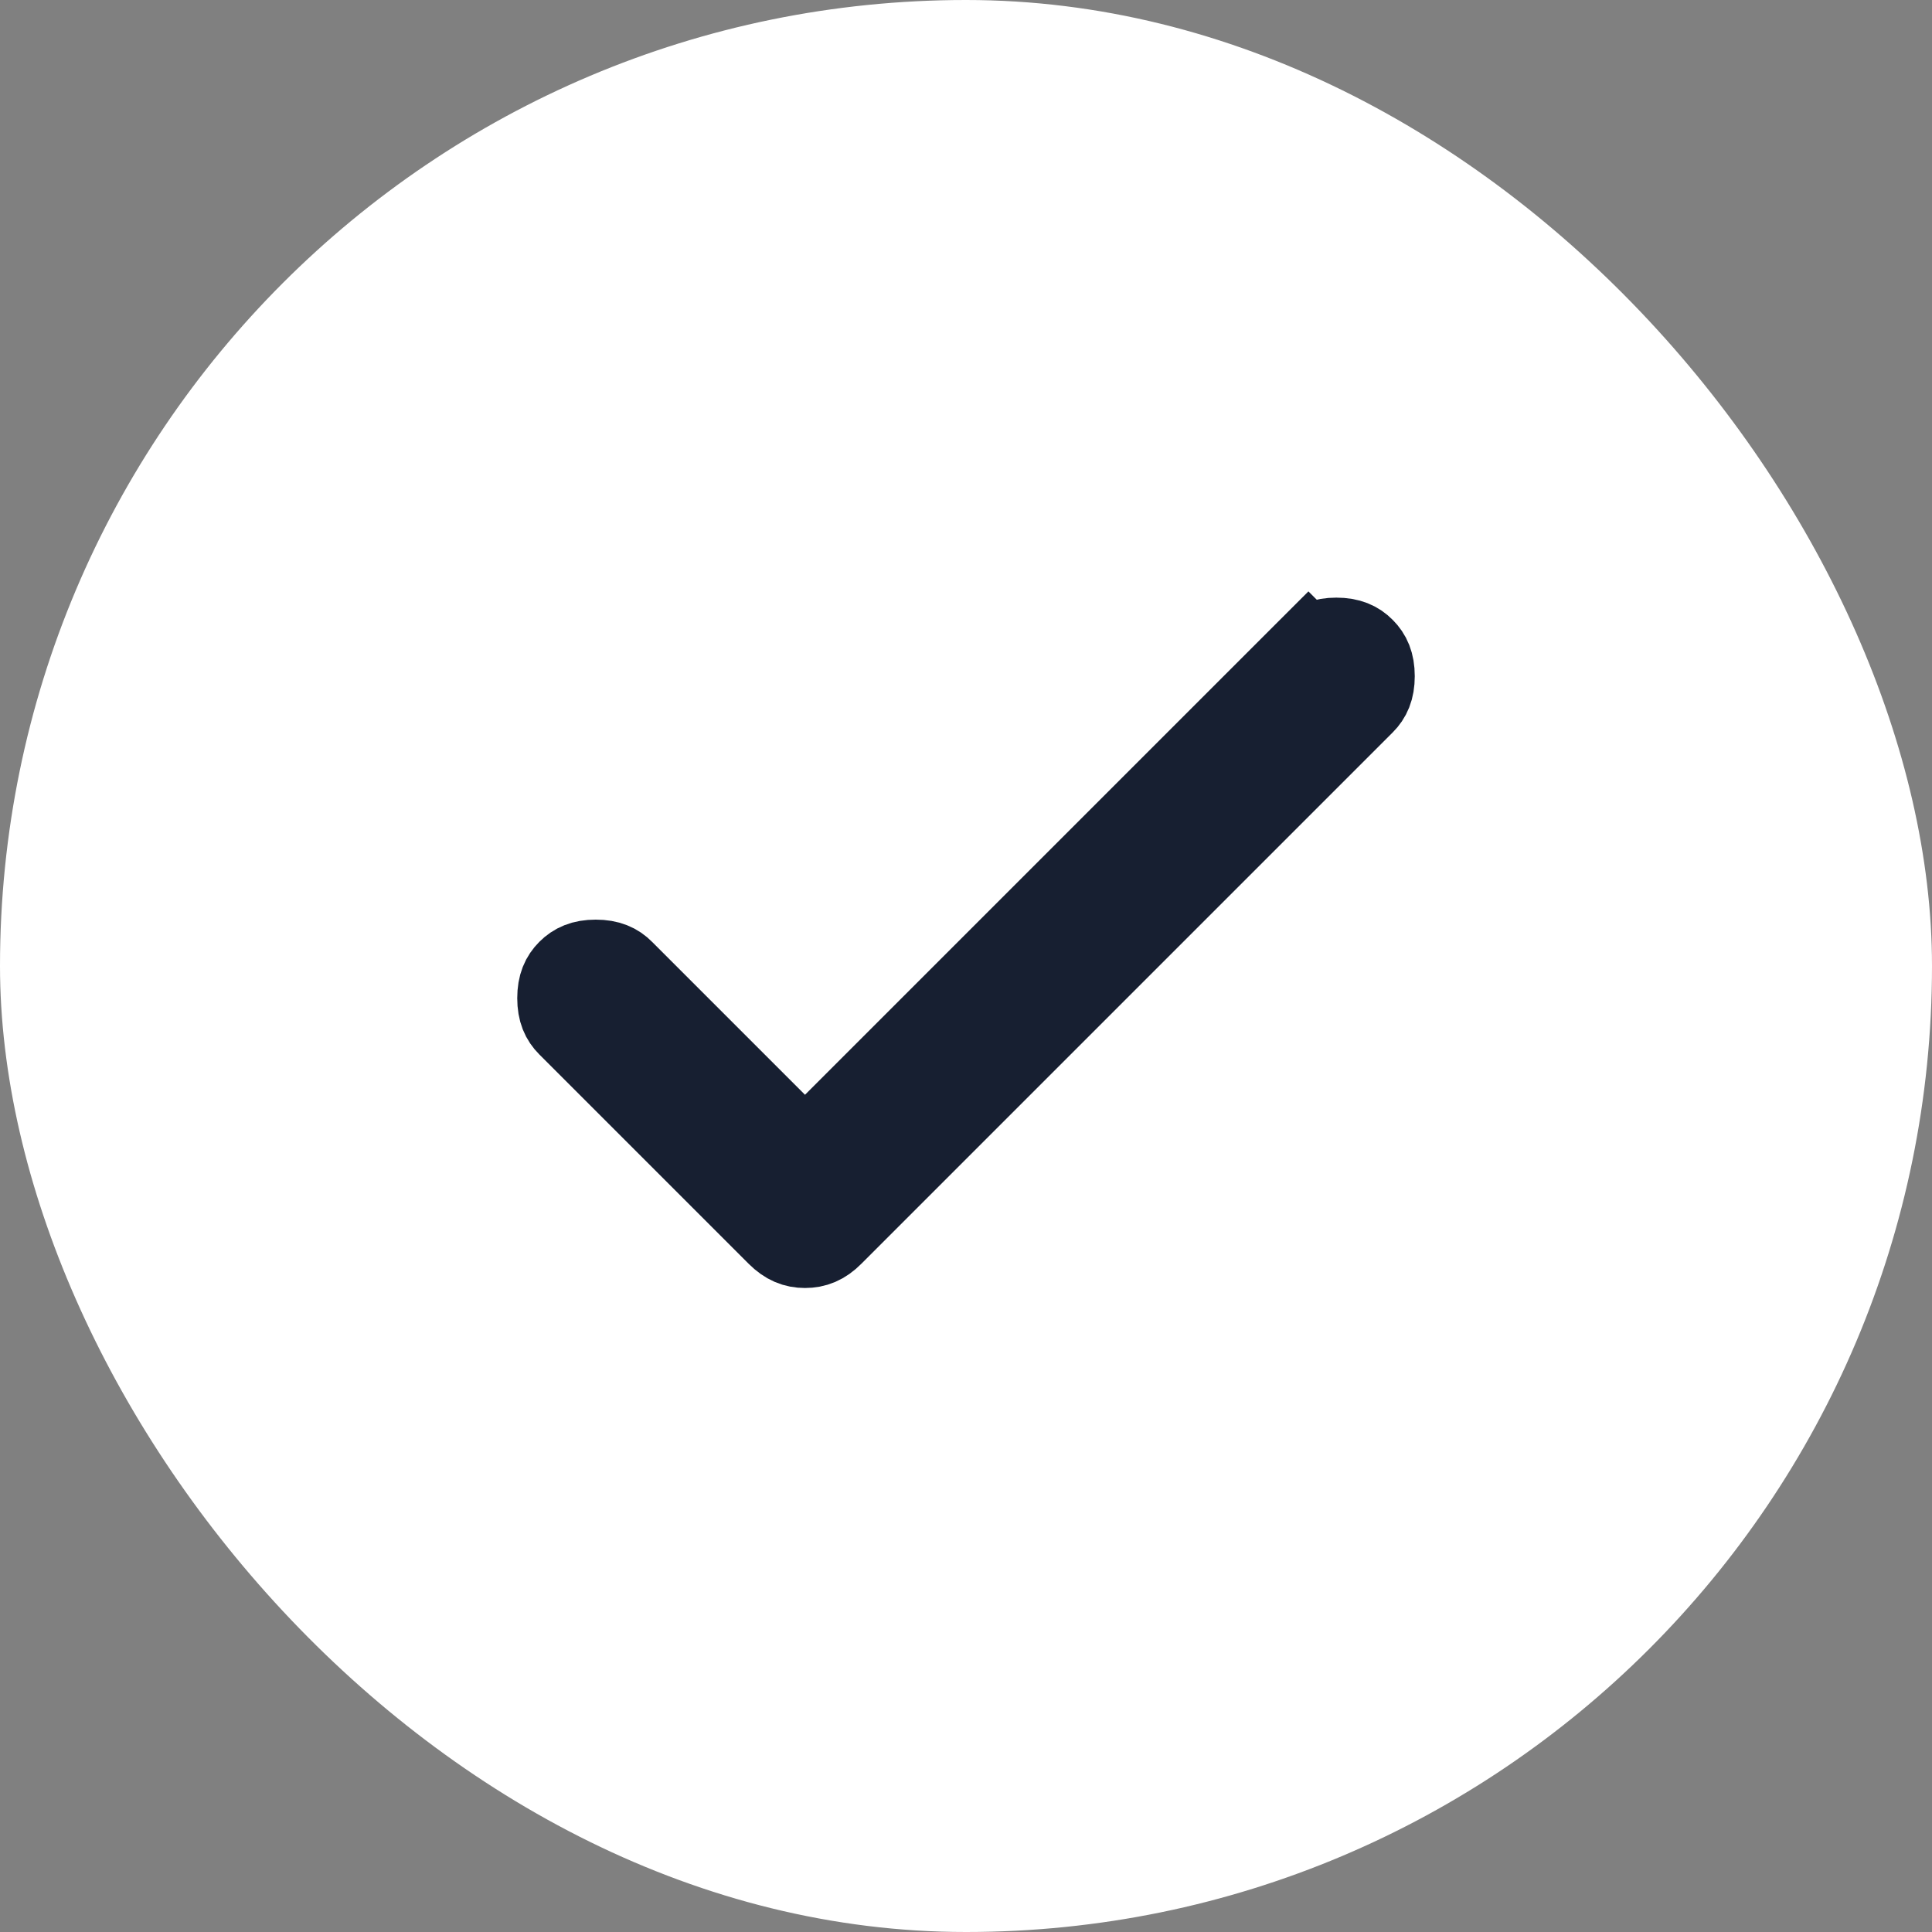 <svg width="18" height="18" viewBox="0 0 18 18" fill="none" xmlns="http://www.w3.org/2000/svg">
<rect x="0" y="0" width="18" height="18" fill="#808080" stroke="none"/>
<rect width="18" height="18" rx="9" fill="white"/>
<path d="M7.235 10.465L7.5 10.73L7.765 10.465L12.19 6.04L11.925 5.775L12.19 6.04C12.251 5.979 12.327 5.943 12.45 5.943C12.573 5.943 12.65 5.979 12.71 6.04C12.77 6.1 12.806 6.176 12.806 6.3C12.806 6.423 12.77 6.499 12.71 6.559L7.76 11.509C7.676 11.594 7.594 11.625 7.5 11.625C7.406 11.625 7.325 11.594 7.24 11.509L5.29 9.559C5.23 9.499 5.194 9.423 5.194 9.3C5.194 9.176 5.23 9.1 5.29 9.04C5.351 8.979 5.427 8.943 5.55 8.943C5.673 8.943 5.75 8.979 5.81 9.04L7.235 10.465Z" fill="white" stroke="#171F31" stroke-width="0.75"/>
</svg>
